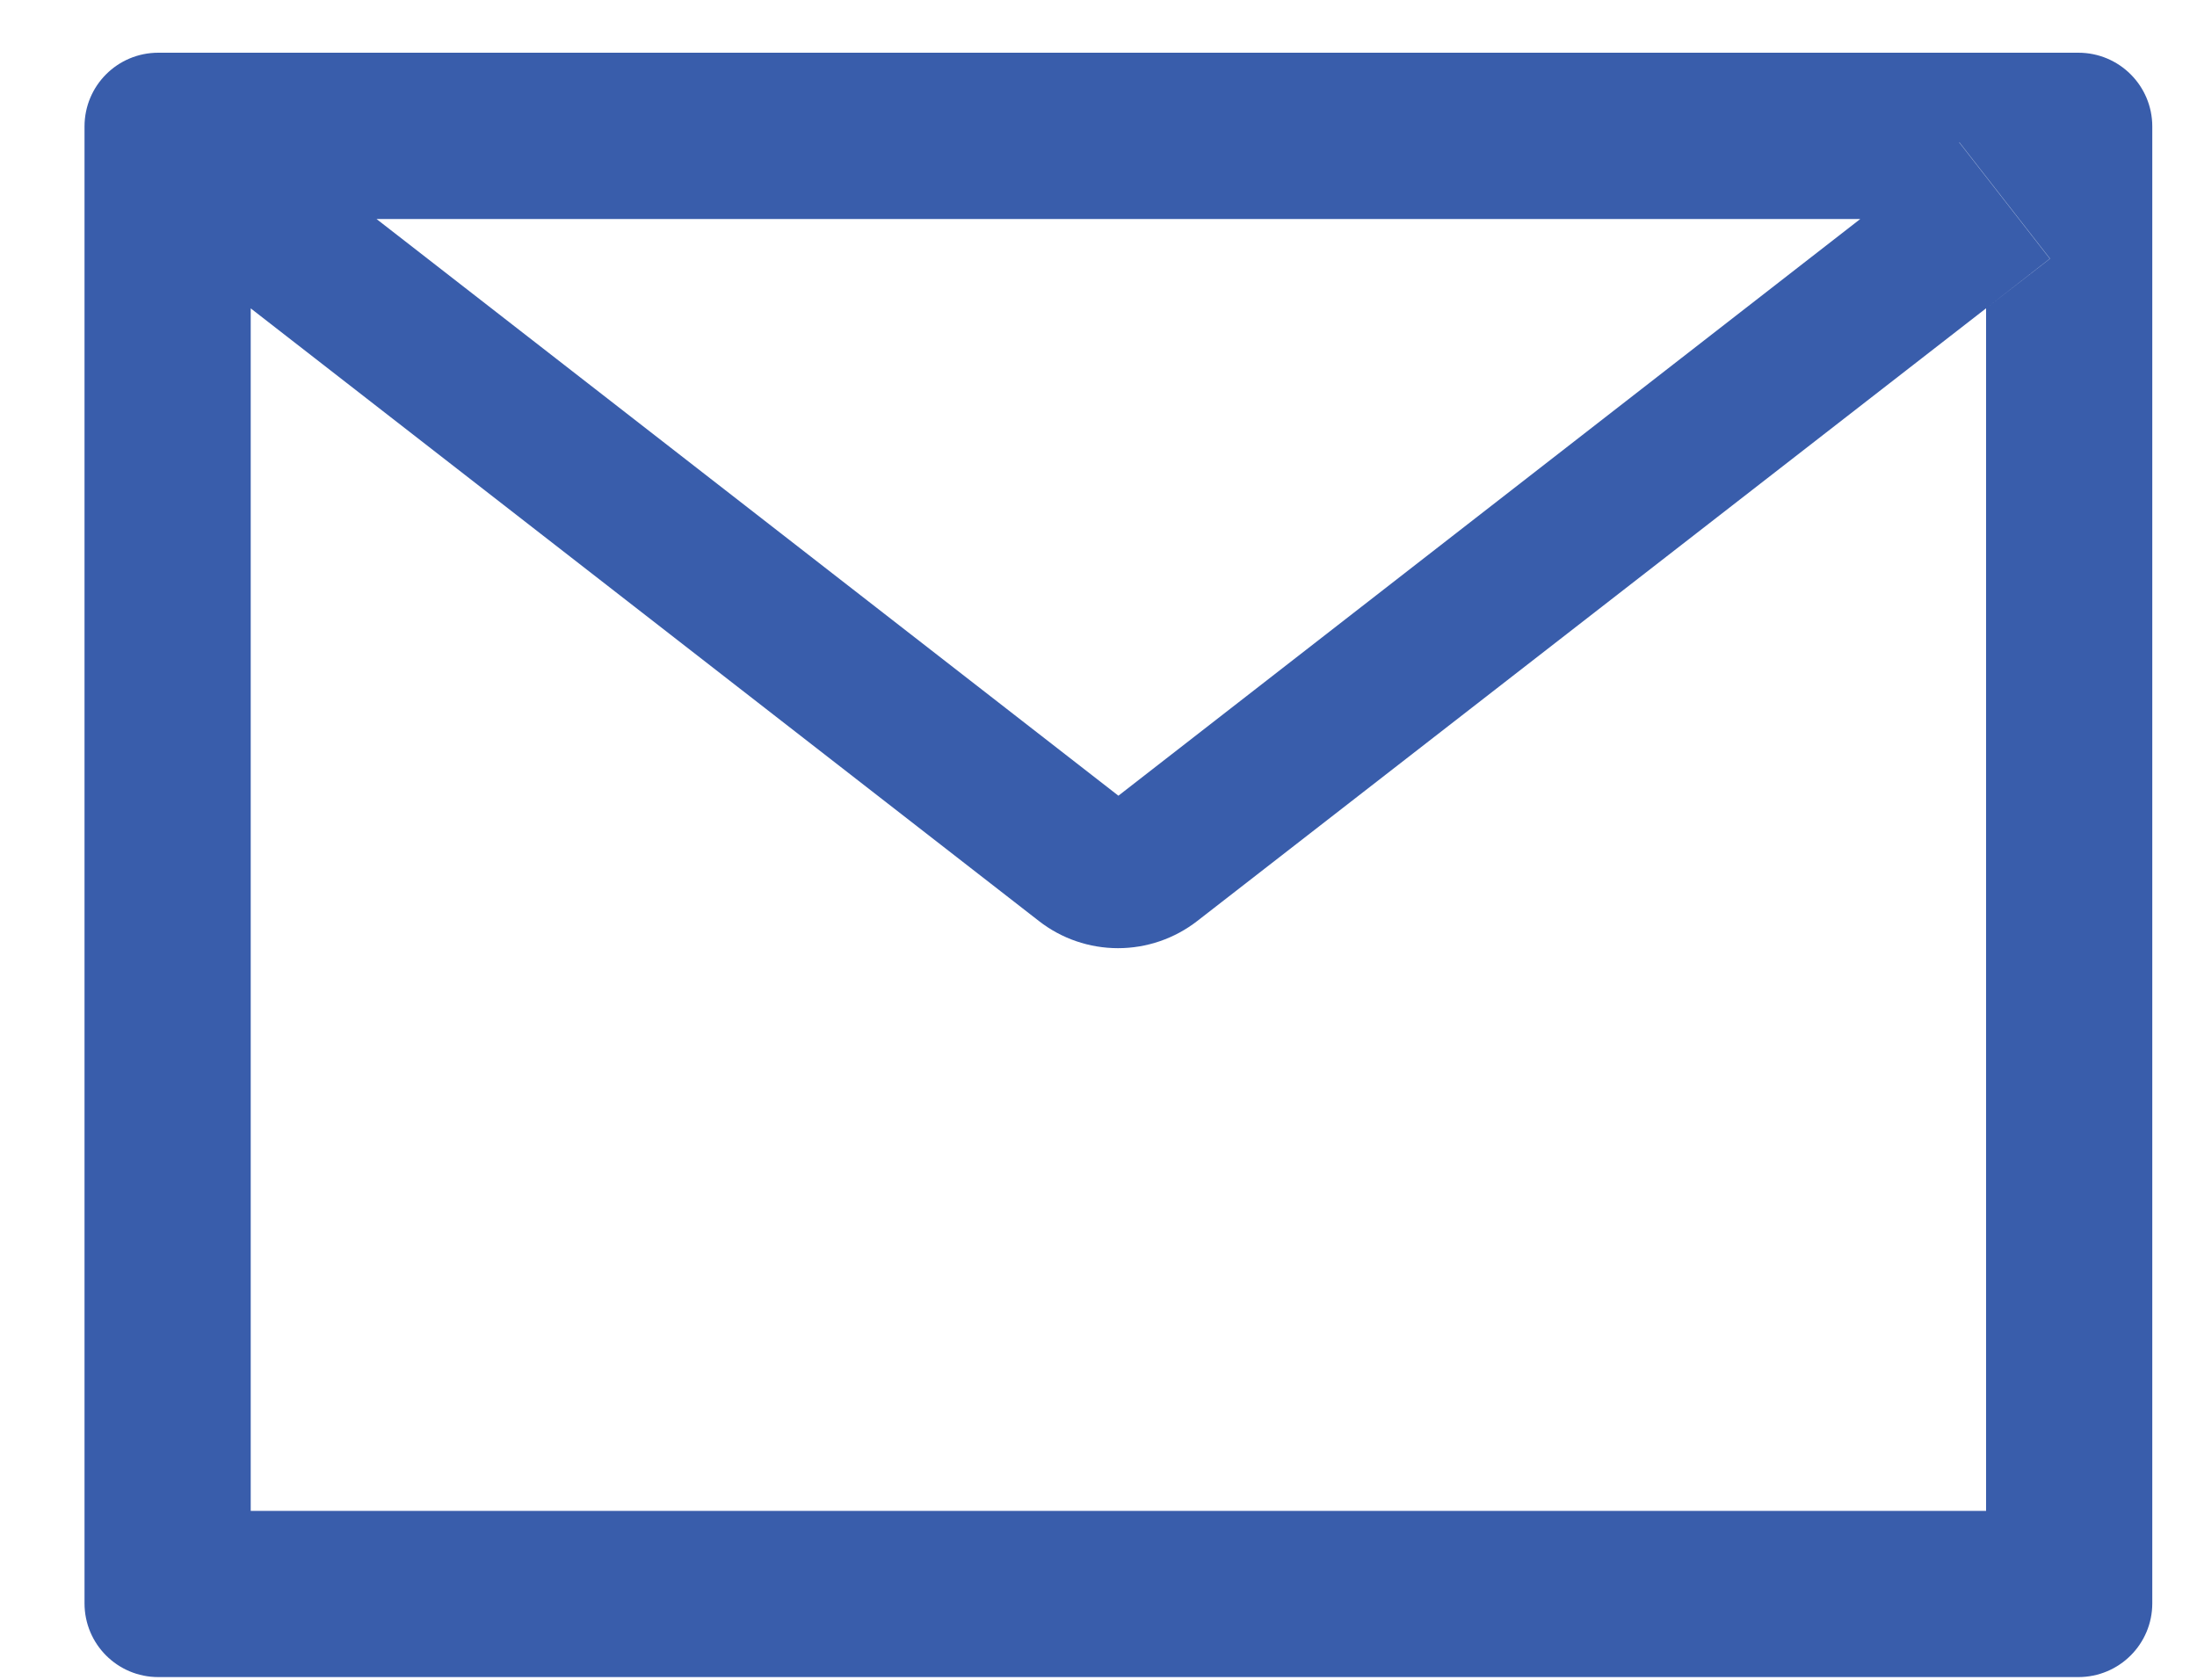 <svg width="17" height="13" viewBox="0 0 17 13" fill="none" xmlns="http://www.w3.org/2000/svg">
<path d="M16.082 0.408H1.225C0.909 0.408 0.654 0.663 0.654 0.979V12.408C0.654 12.724 0.909 12.979 1.225 12.979H16.082C16.398 12.979 16.654 12.724 16.654 12.408V0.979C16.654 0.663 16.398 0.408 16.082 0.408ZM15.368 2.386V11.693H1.94V2.386L1.447 2.002L2.148 1.101L2.913 1.695H14.397L15.161 1.101L15.863 2.002L15.368 2.386ZM14.397 1.693L8.654 6.158L2.911 1.693L2.147 1.099L1.445 2.001L1.938 2.385L8.038 7.127C8.213 7.264 8.429 7.338 8.651 7.338C8.873 7.338 9.089 7.264 9.265 7.127L15.368 2.386L15.861 2.002L15.159 1.101L14.397 1.693Z" fill="#395DAB"/>
</svg>
